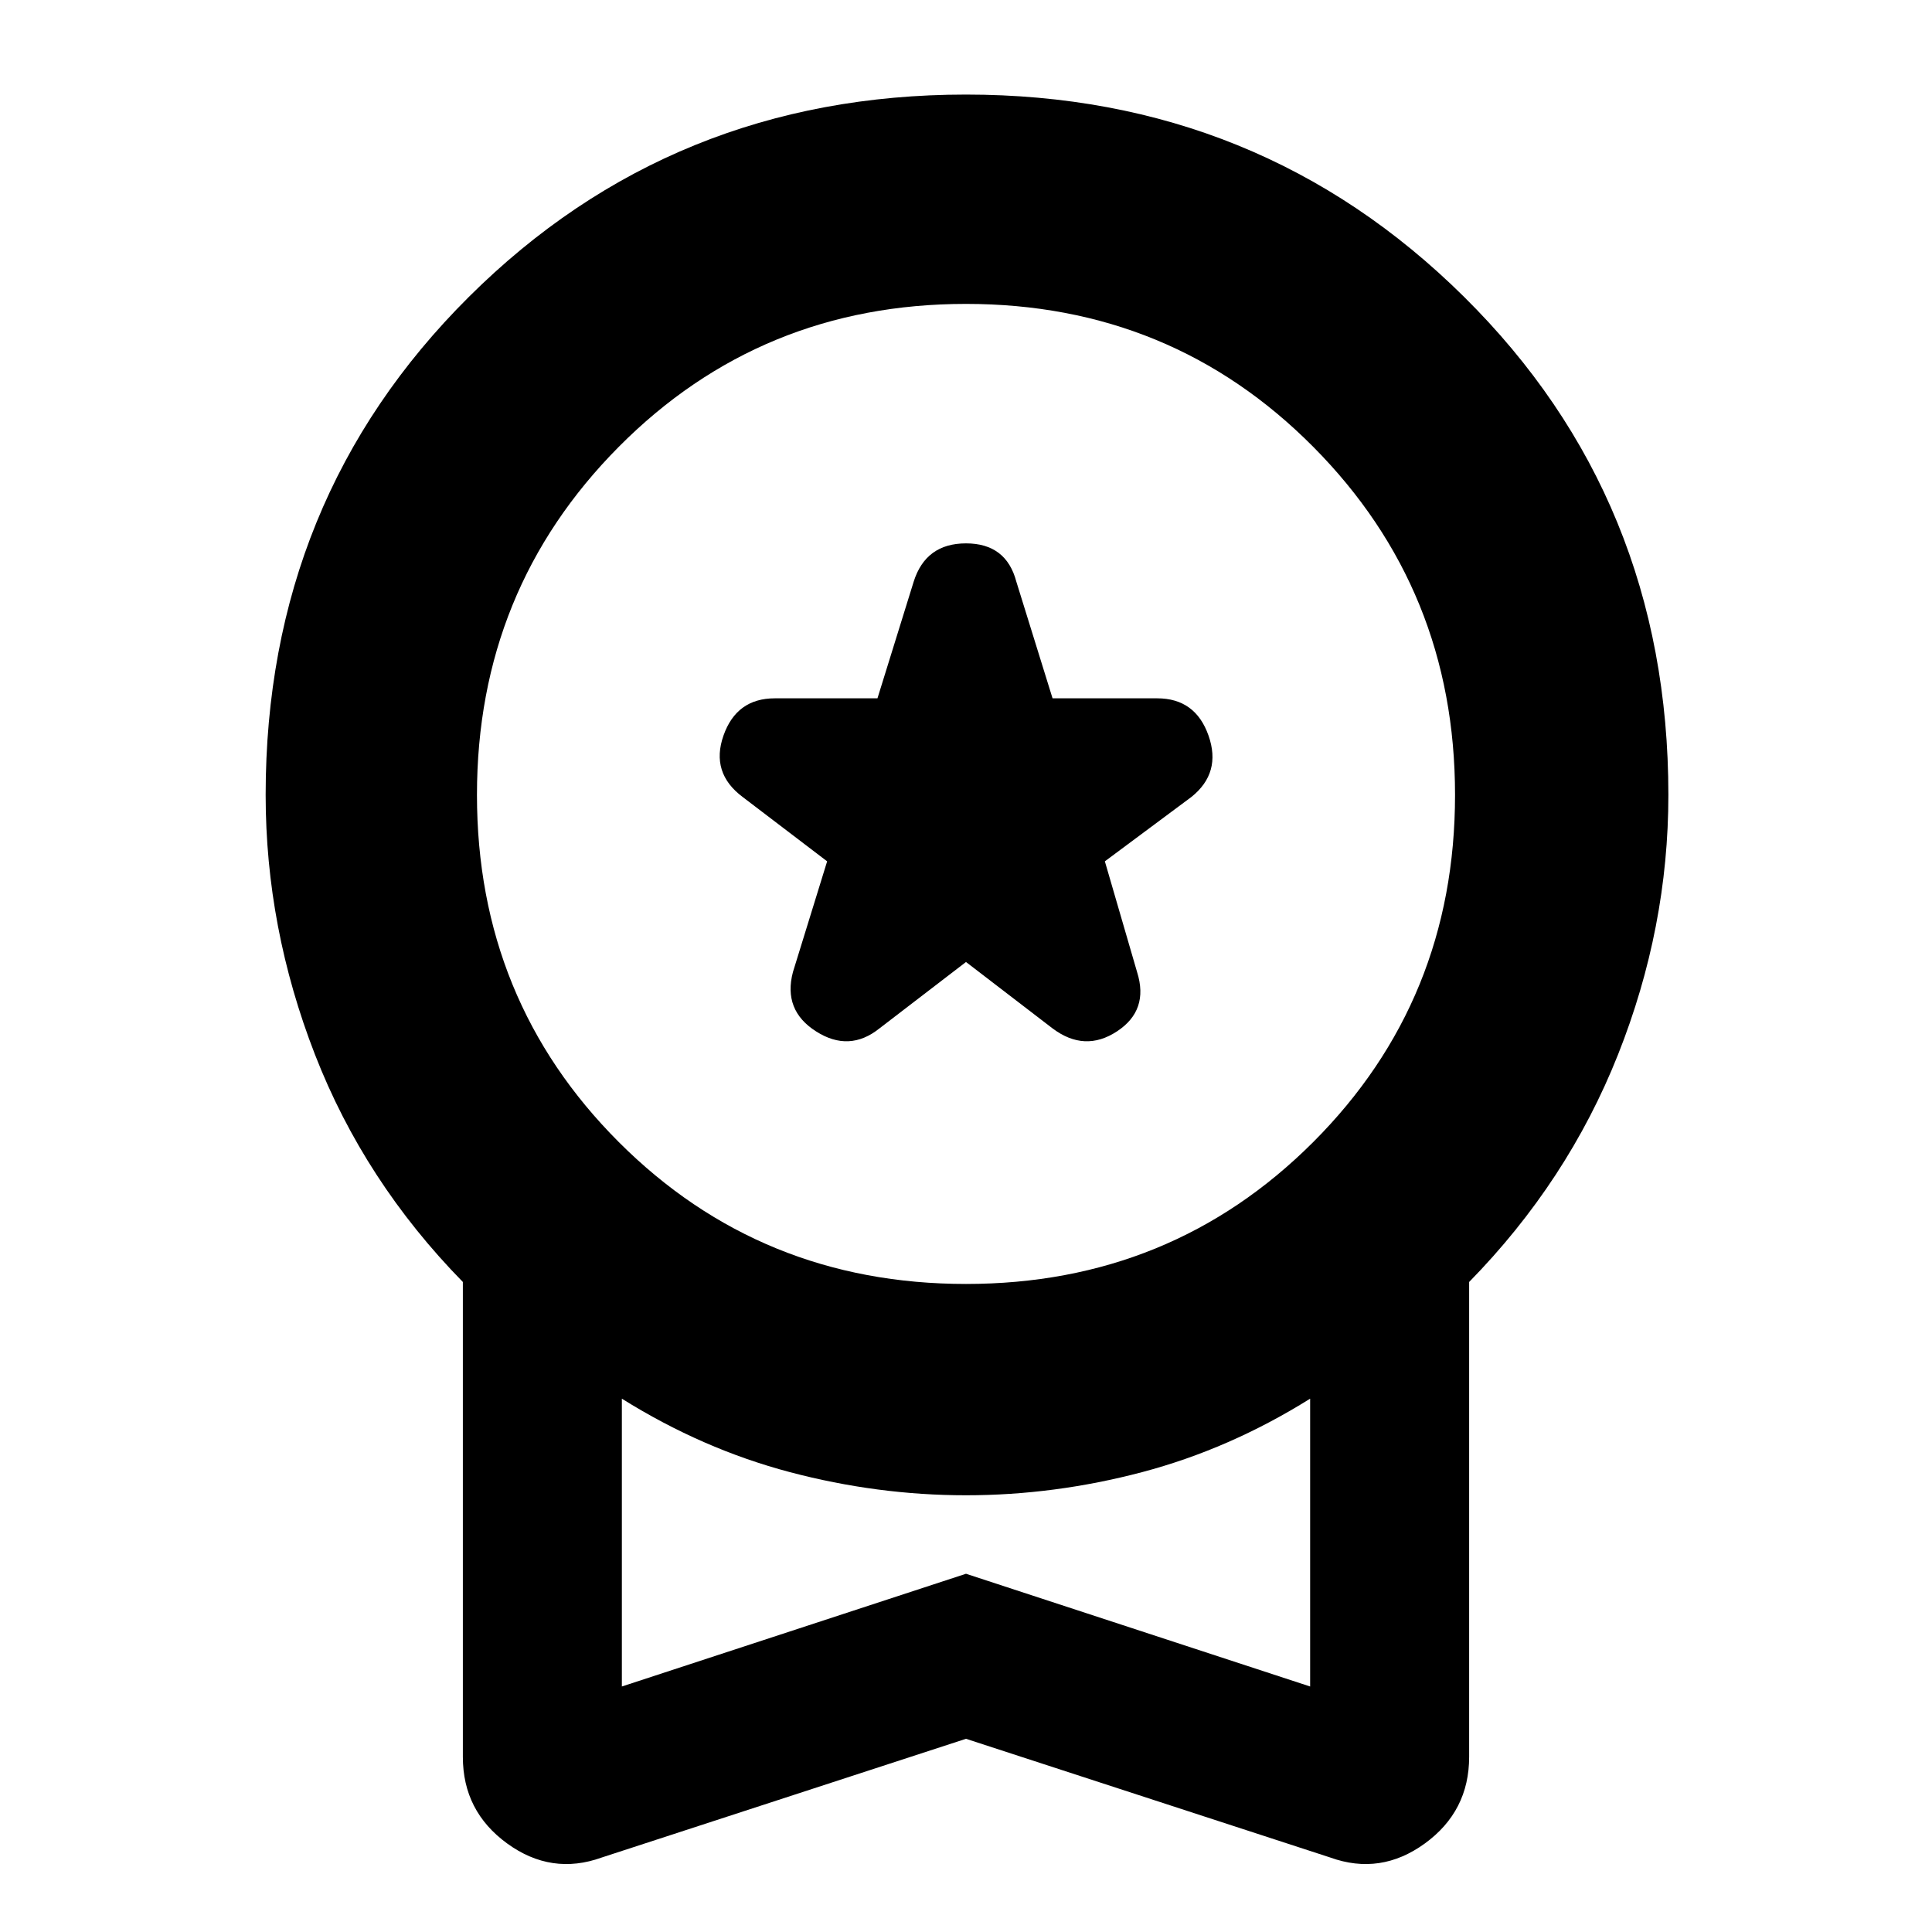 <svg xmlns="http://www.w3.org/2000/svg" height="40" width="40"><path d="M18.208 21.292 20 19.917l1.792 1.375q.666.5 1.333.062.667-.437.417-1.229l-.667-2.292 1.792-1.333q.625-.5.354-1.271-.271-.771-1.063-.771h-2.166l-.75-2.416q-.209-.792-1.042-.792-.833 0-1.083.792l-.75 2.416h-2.125q-.792 0-1.063.771-.271.771.396 1.271l1.75 1.333-.708 2.292q-.209.792.479 1.229.687.438 1.312-.062Zm-5.75 17.166q-1.041.375-1.958-.291-.917-.667-.917-1.792v-9.833q-2.041-2.084-3.062-4.709Q5.5 19.208 5.5 16.458q0-6.125 4.208-10.312Q13.917 1.958 20 1.958t10.312 4.188q4.23 4.187 4.23 10.312 0 2.75-1.042 5.375t-3.083 4.709v9.833q0 1.125-.917 1.792-.917.666-1.958.291L20 36ZM20 26.583q4.25 0 7.188-2.937 2.937-2.938 2.937-7.188T27.188 9.25Q24.25 6.292 20 6.292T12.812 9.25q-2.937 2.958-2.937 7.208t2.937 7.188Q15.75 26.583 20 26.583Zm-7.125 8.334L20 32.583l7.125 2.334v-5.959Q25.458 30 23.646 30.479q-1.813.479-3.646.479t-3.646-.479q-1.812-.479-3.479-1.521Zm7.125-3Z"/></svg>